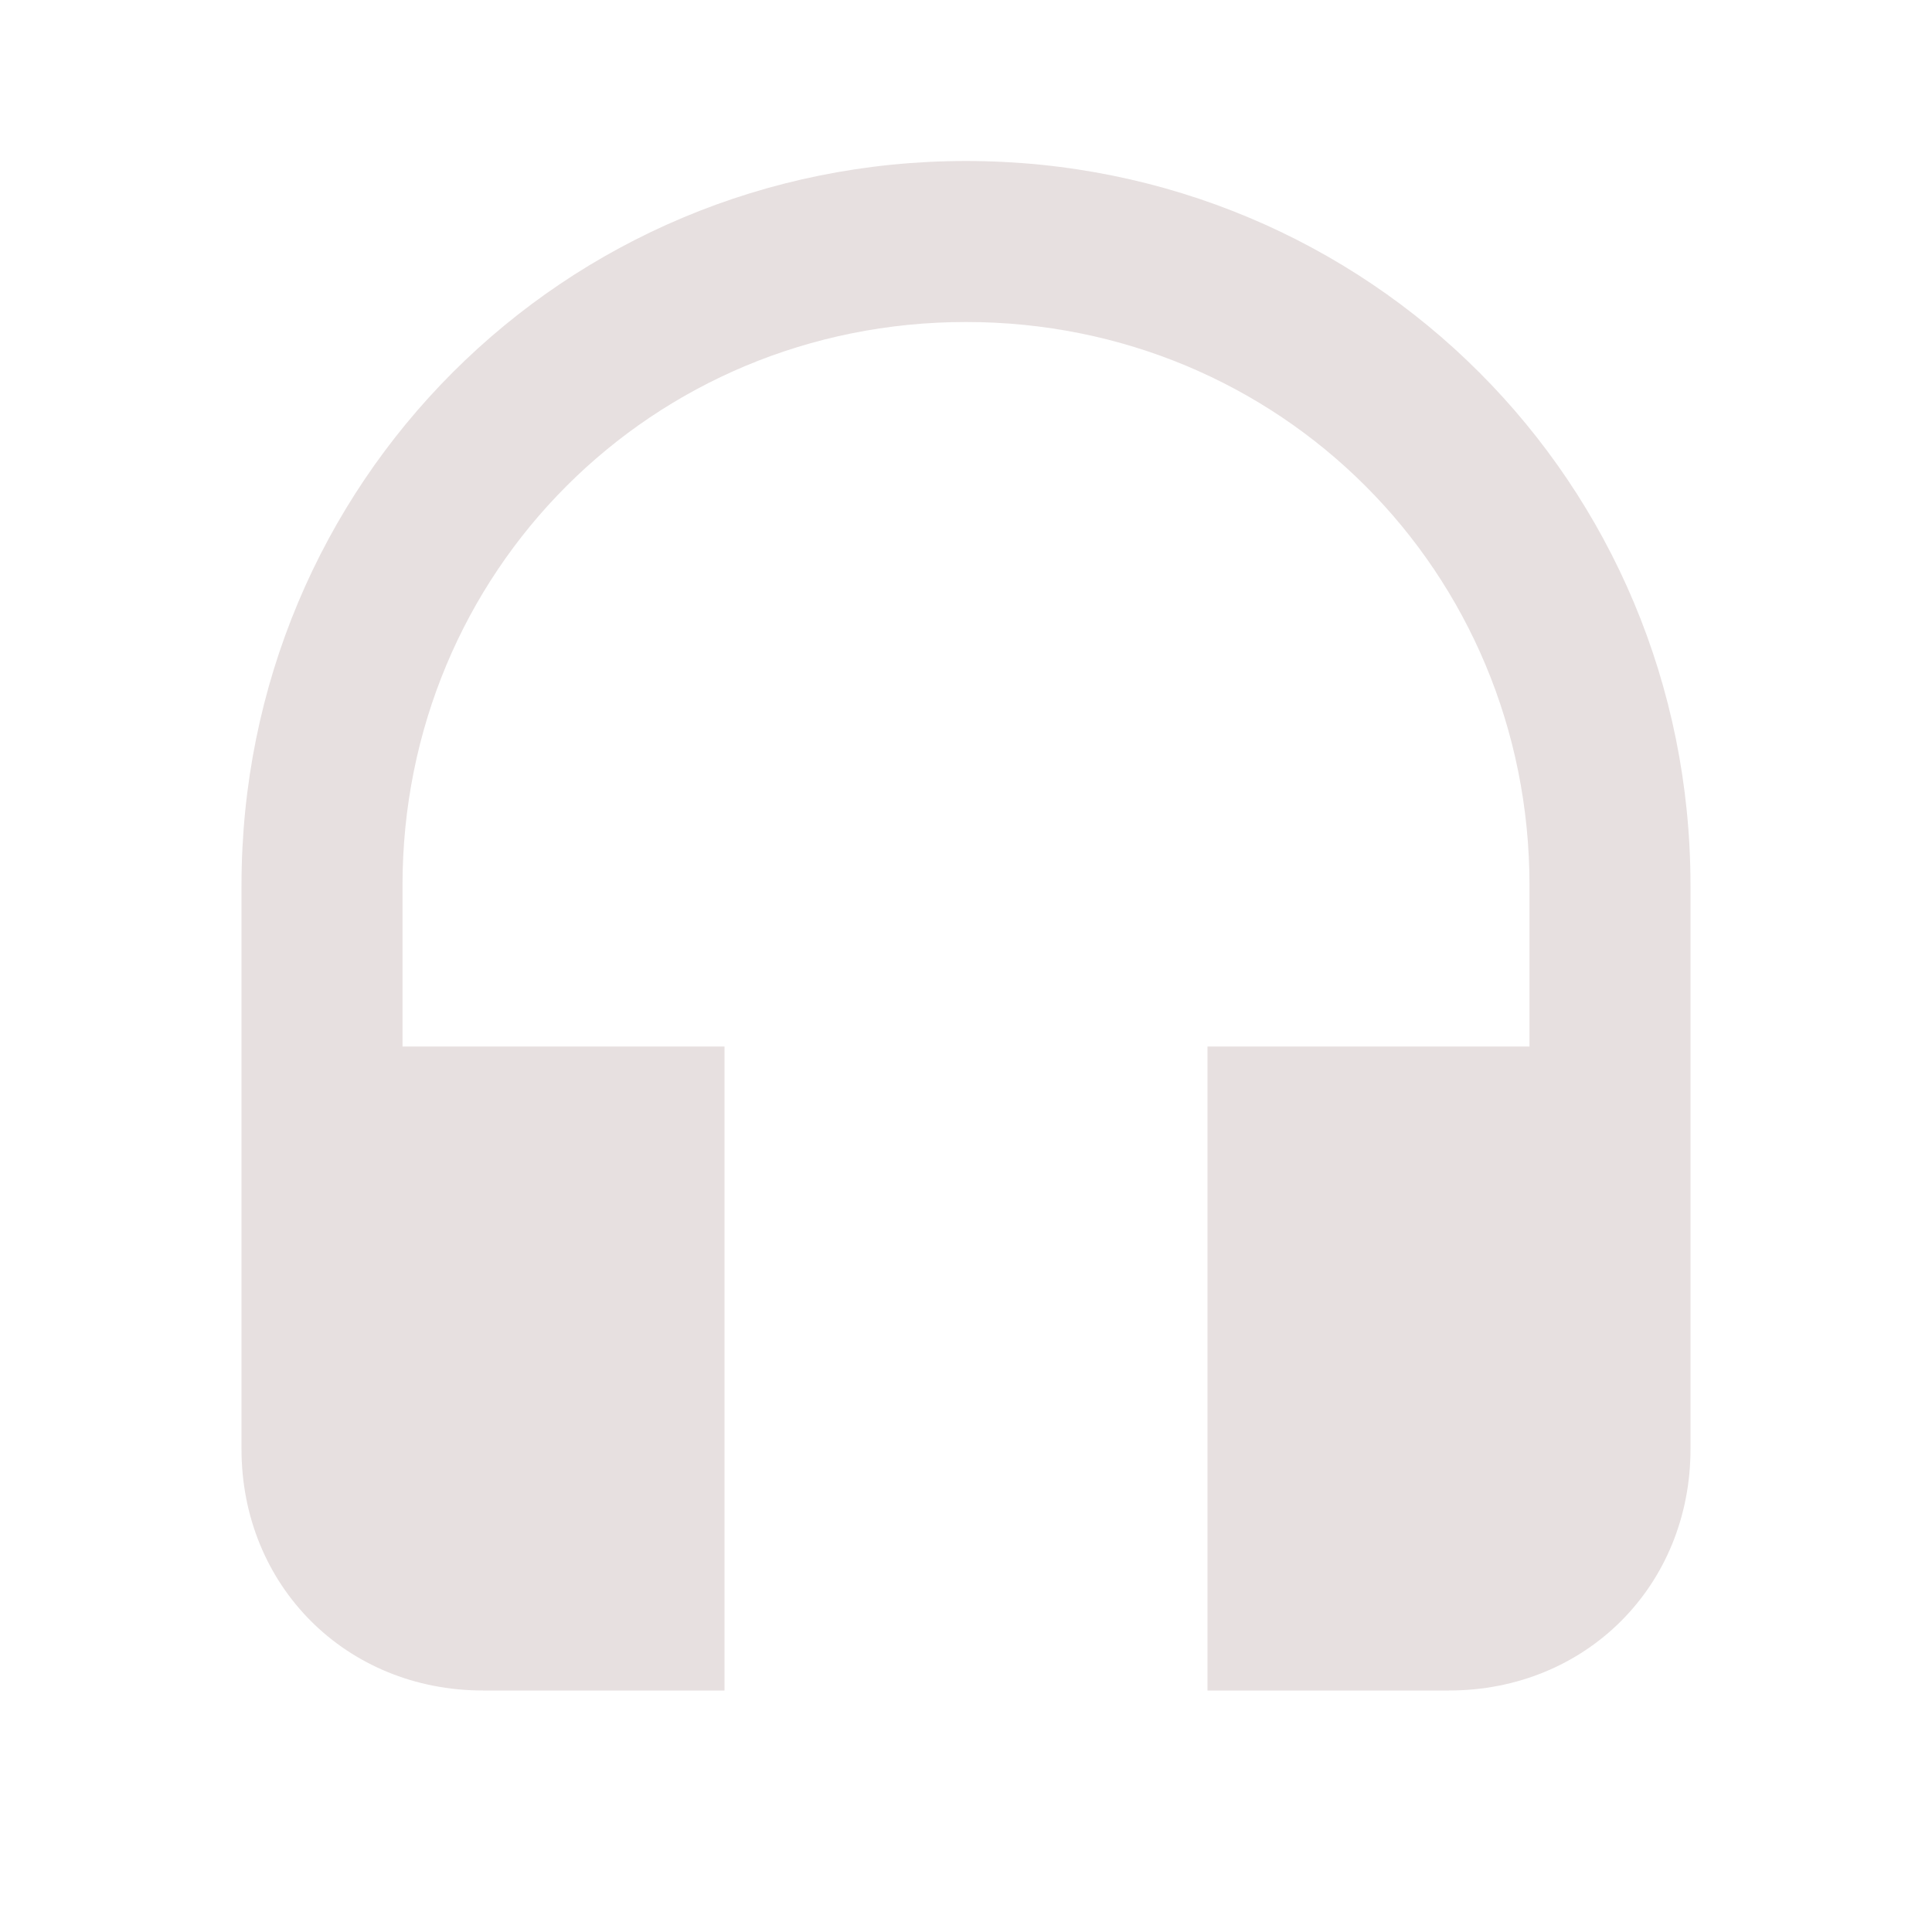 <?xml version="1.0" encoding="utf-8"?>
<!-- Generator: Adobe Illustrator 22.0.1, SVG Export Plug-In . SVG Version: 6.00 Build 0)  -->
<svg version="1.1" id="Ebene_1" xmlns="http://www.w3.org/2000/svg" xmlns:xlink="http://www.w3.org/1999/xlink" x="0px" y="0px"
	 viewBox="0 0 24 24" style="enable-background:new 0 0 24 24;" xml:space="preserve">
<style type="text/css">
	.st0{fill:none;}
	.st1{fill:#E7E0E0;}
</style>
<path class="st0" d="M0,0h24v24H0V0z"/>
<path class="st1" d="M12,2c-5,0-9,4-9,9v7c0,1.7,1.3,3,3,3h3v-8H5v-2c0-3.9,3.1-7,7-7s7,3.1,7,7v2h-4v8h3c1.7,0,3-1.3,3-3v-7
	C21,6,17,2,12,2z"/>
</svg>
